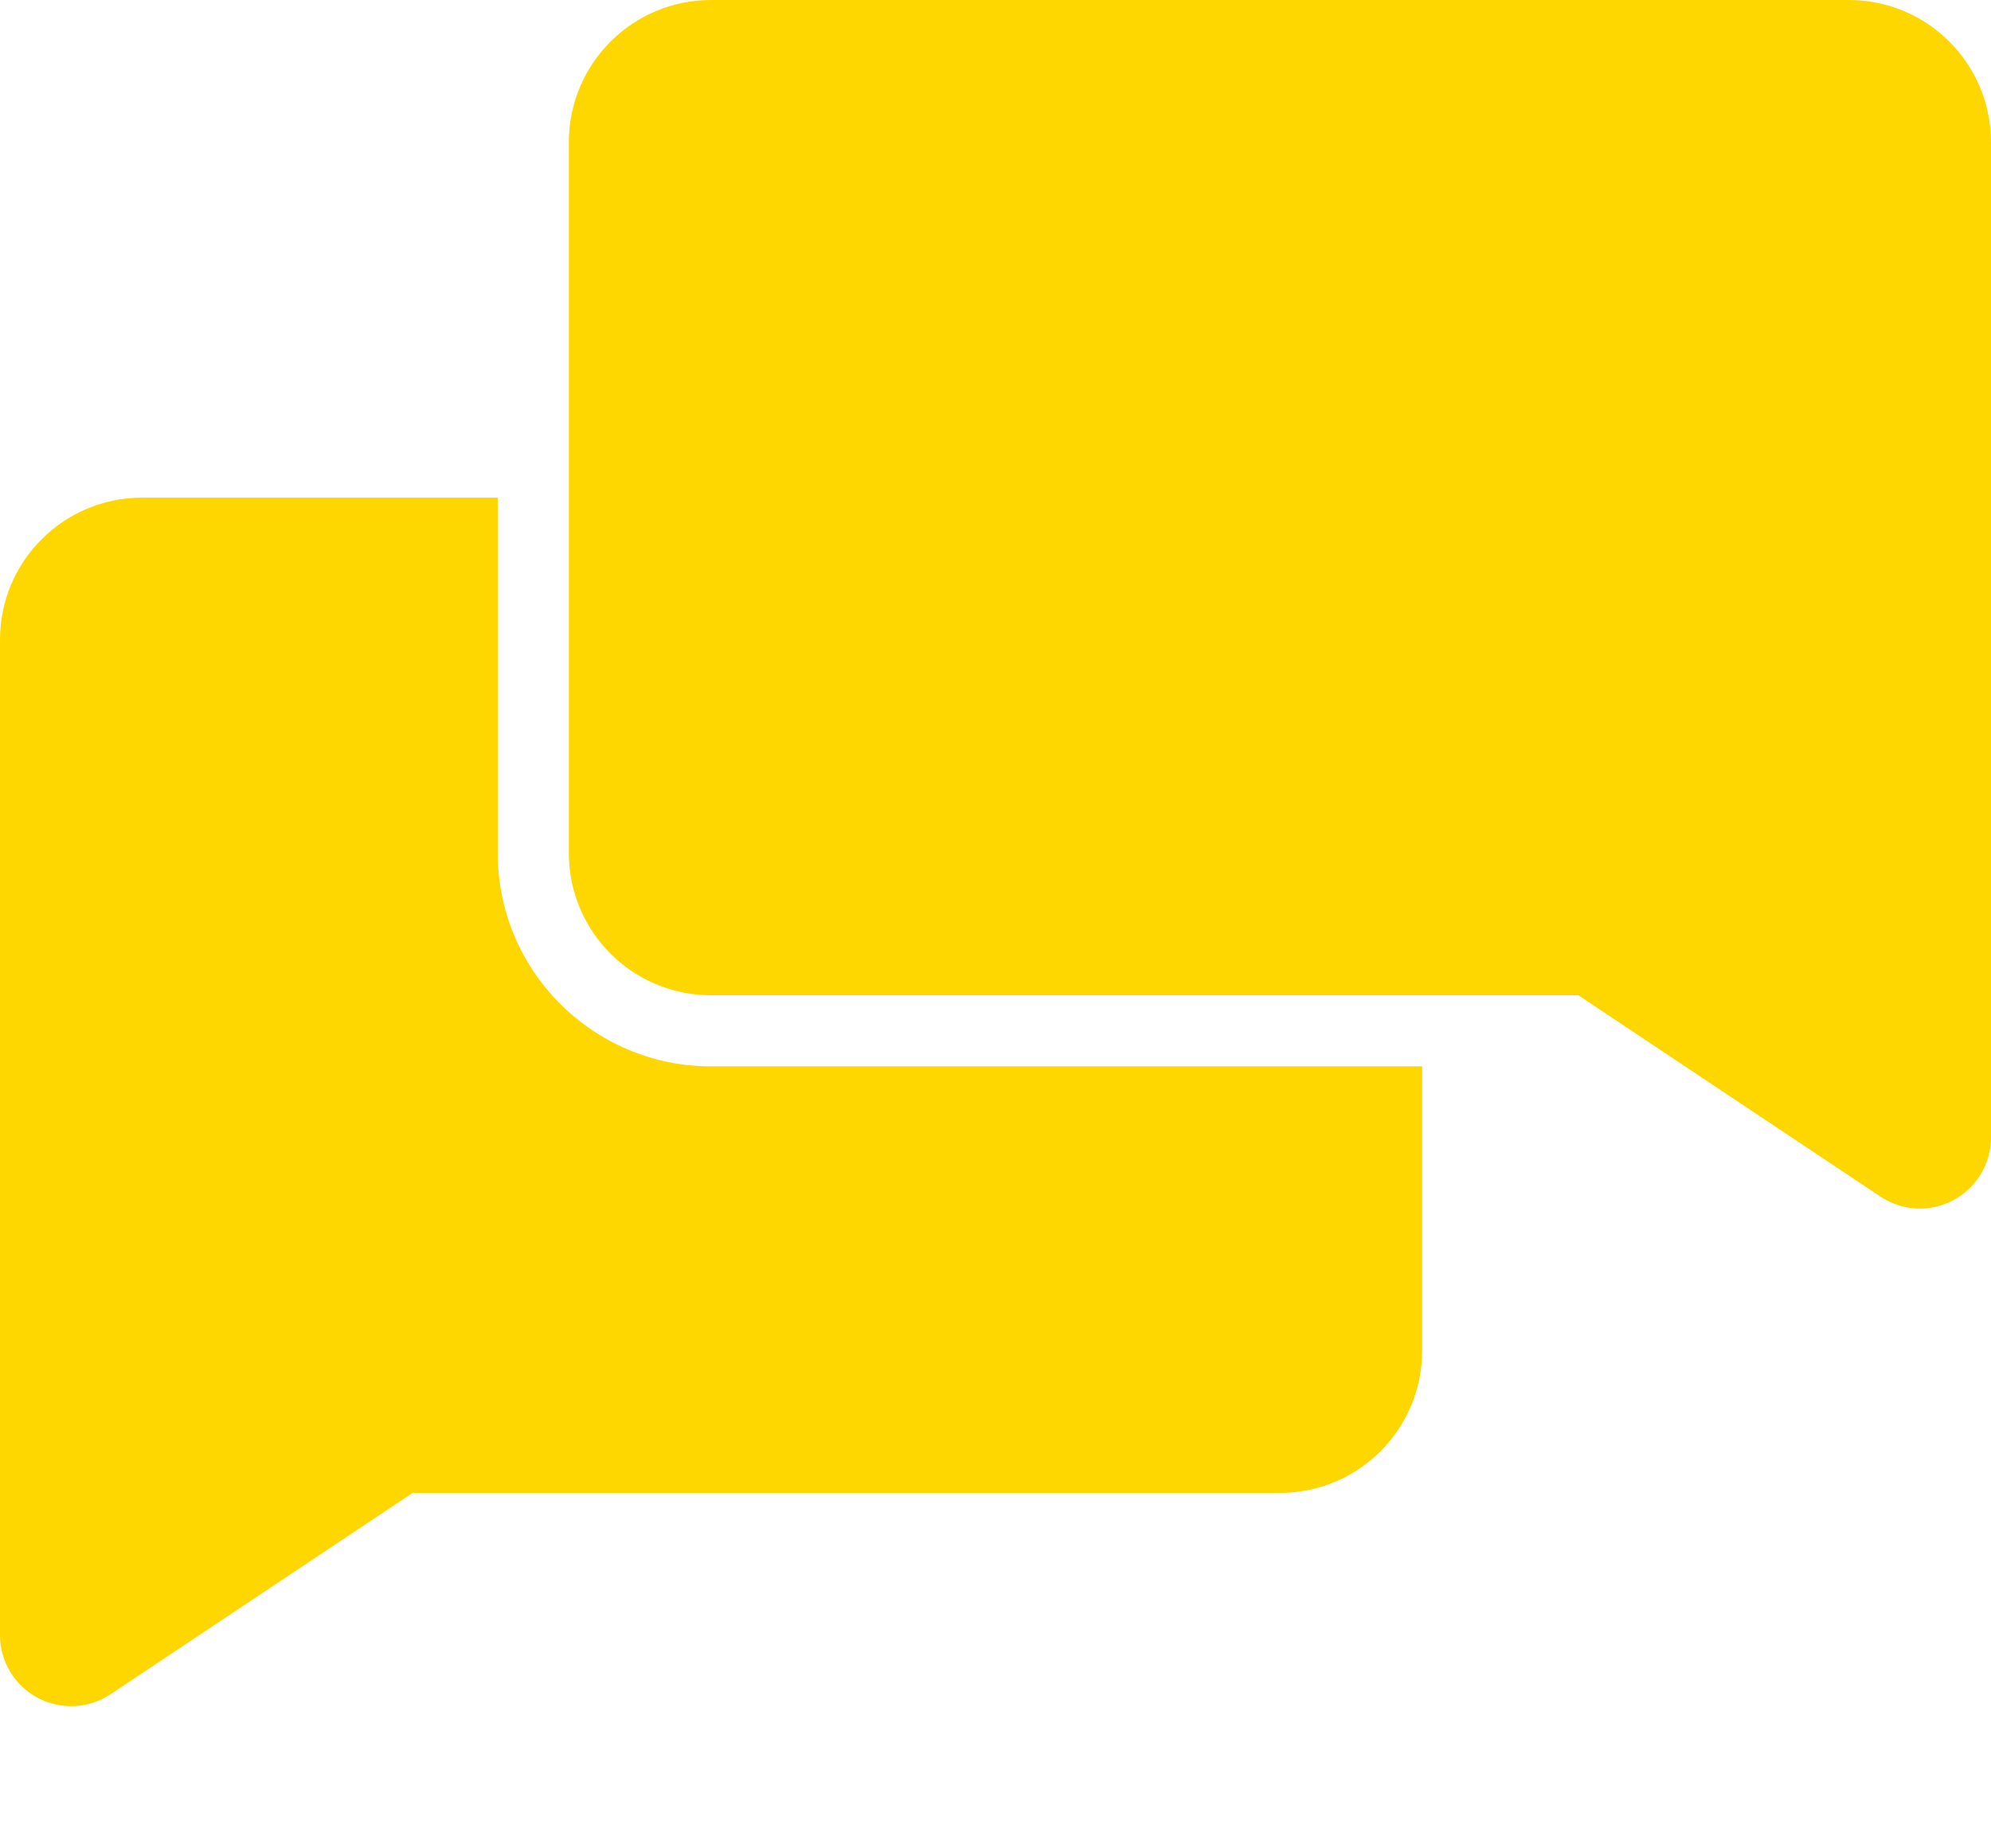 <svg width="28" height="26" viewBox="0 0 28 26" fill="none" xmlns="http://www.w3.org/2000/svg">
<g clip-path="url(#clip0_457_102)">
<path d="M8 2C8 0.895 8.895 0 10 0H26C27.105 0 28 0.895 28 2V16C28 16.369 27.797 16.708 27.472 16.882C27.147 17.056 26.752 17.037 26.445 16.832L22.197 14H10C8.895 14 8 13.105 8 12V2Z" fill="#FFD700"/>
<path d="M7 12V7H2C0.895 7 0 7.895 0 9V23C0 23.369 0.203 23.708 0.528 23.882C0.853 24.056 1.248 24.037 1.555 23.832L5.803 21H18C19.105 21 20 20.105 20 19V15H10C8.343 15 7 13.657 7 12Z" fill="#FFD700"/>
</g>
<defs>
<clipPath id="clip0_457_102">
<rect width="28" height="26" fill="white"/>
</clipPath>
</defs>
</svg>

